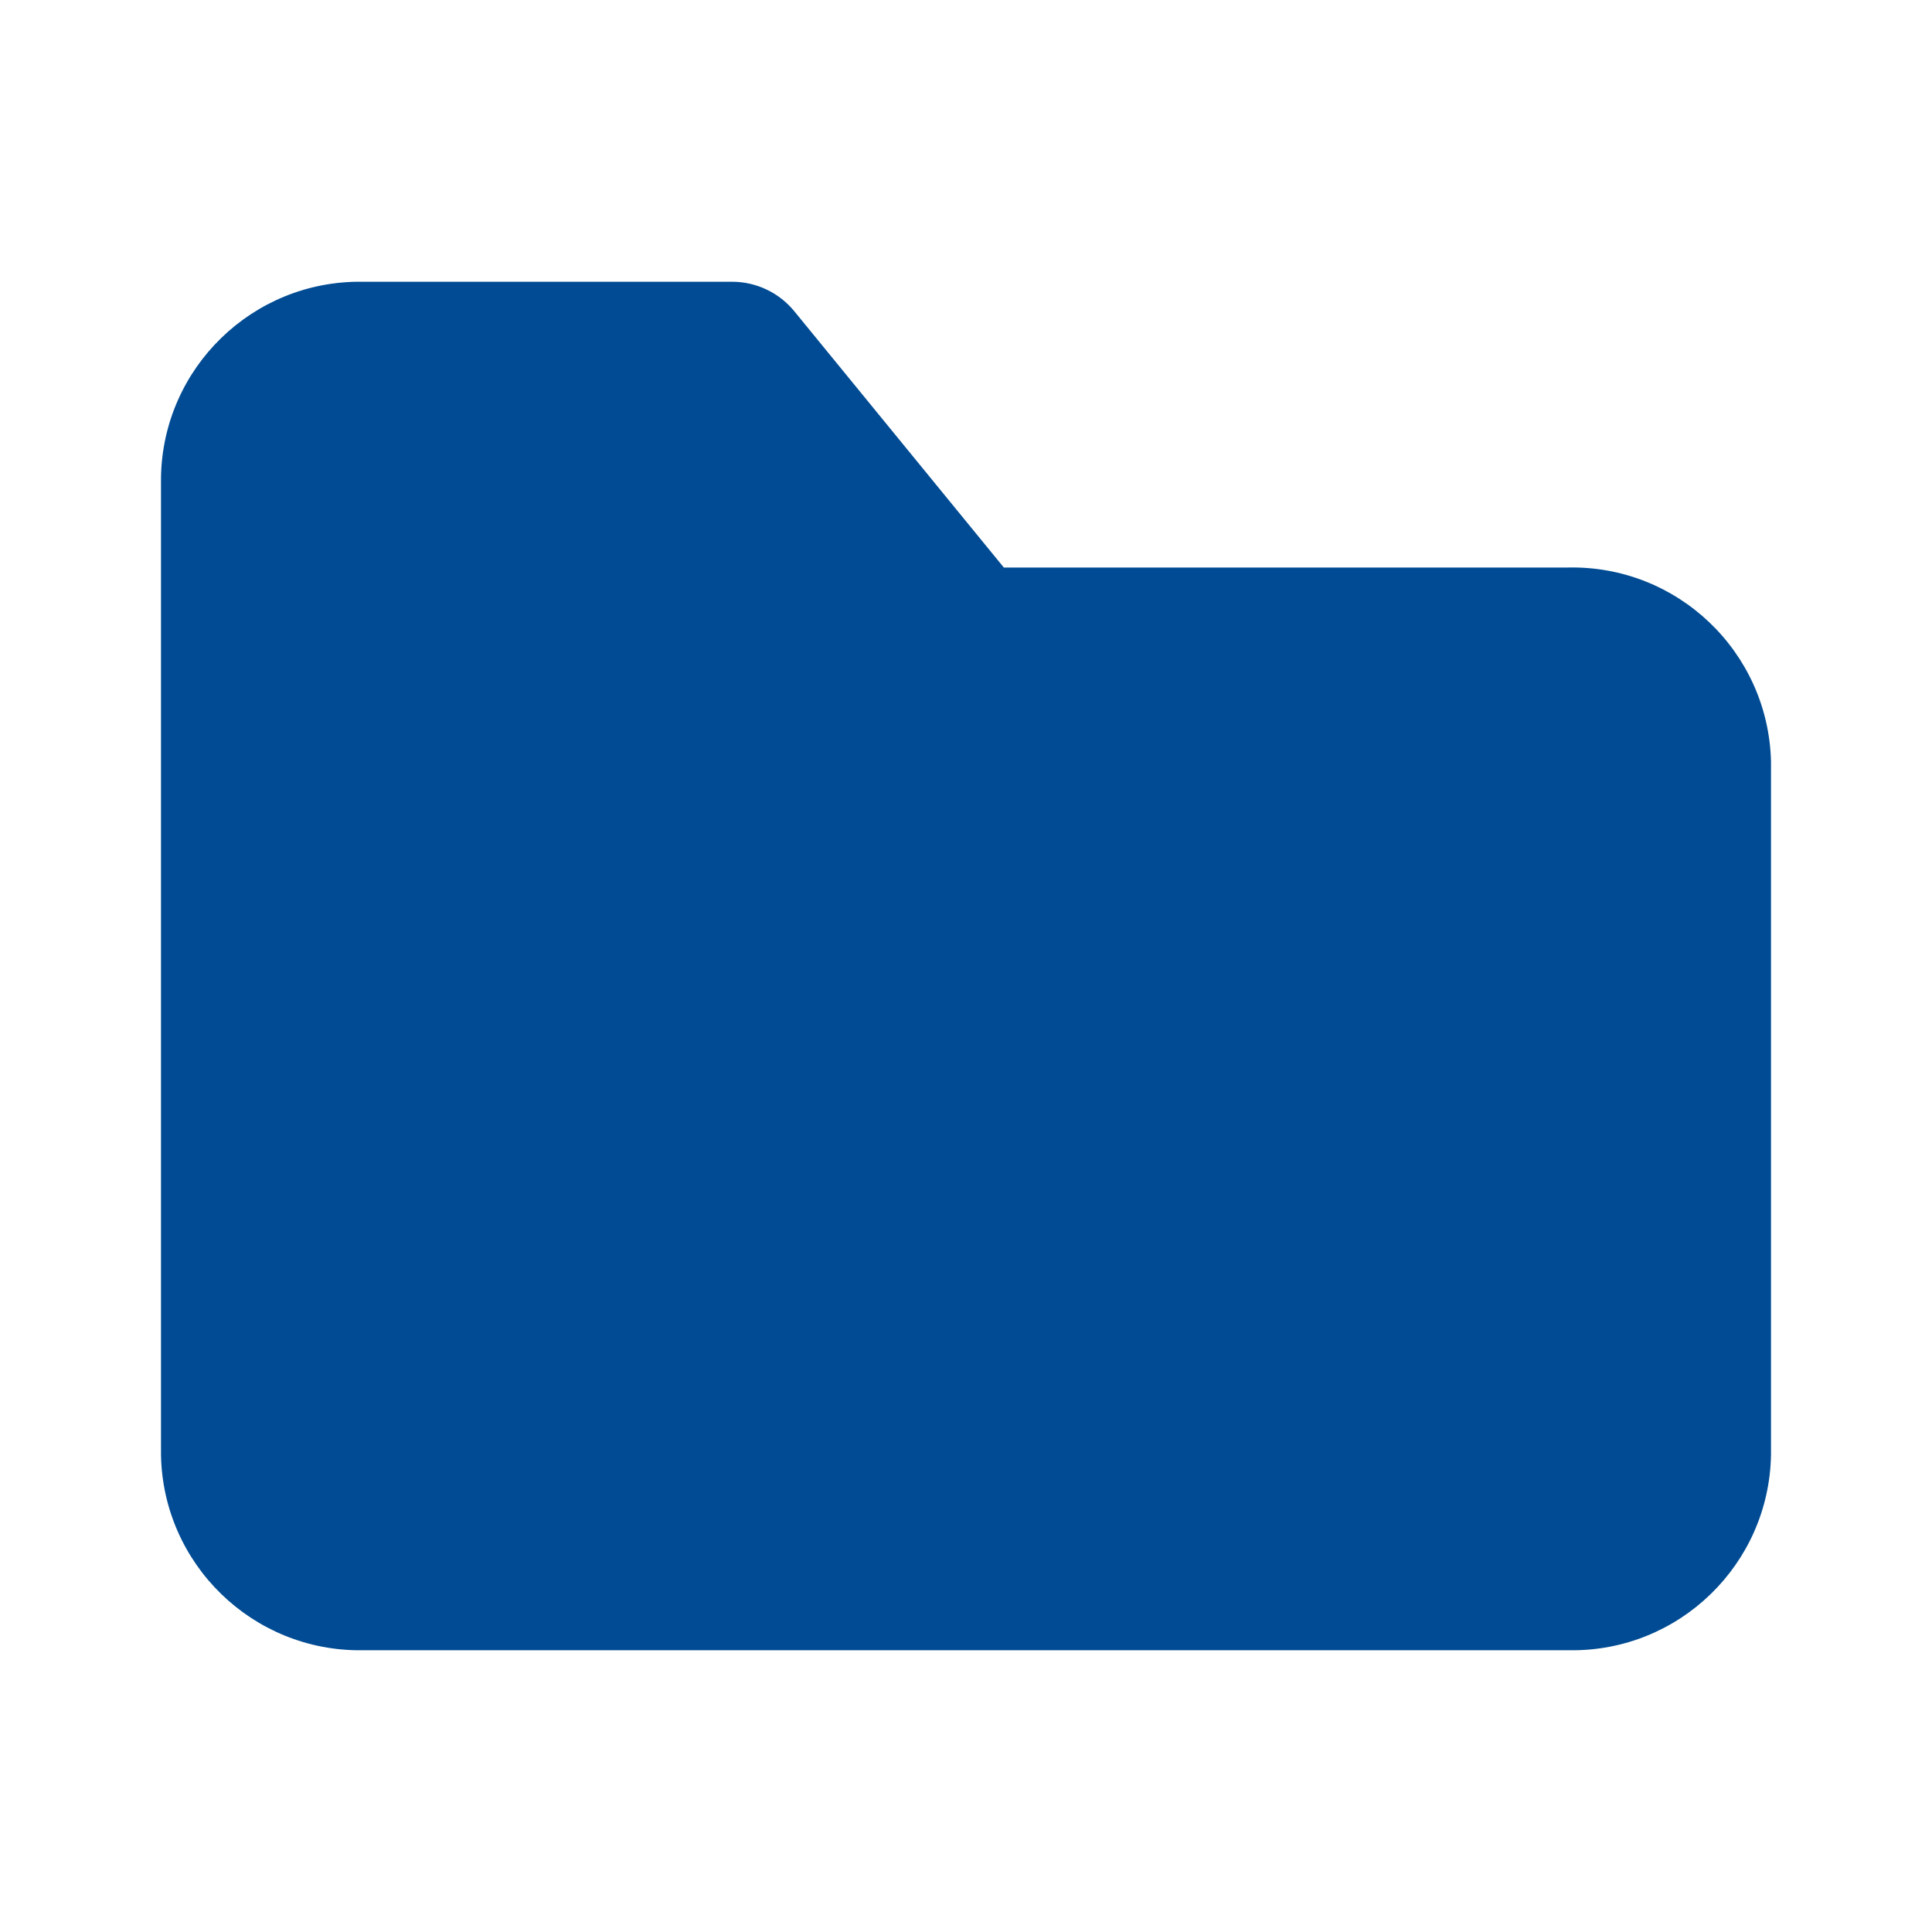 <svg xmlns="http://www.w3.org/2000/svg" width="24" height="24" viewBox="0 0 24 24">
    <defs>
        <filter id="prefix__a">
            <feColorMatrix in="SourceGraphic" values="0 0 0 0 0 0 0 0 0 0.294 0 0 0 0 0.576 0 0 0 1 0"/>
        </filter>
    </defs>
    <g fill="none" fill-rule="evenodd" filter="url(#prefix__a)" transform="translate(-1129 -2085)">
        <g>
            <path fill="#004B93" d="M19.5 20.5h-15c-1.36.017-2.478-1.07-2.5-2.43V5.93c.022-1.36 1.14-2.447 2.5-2.43h4.6c.3.002.582.138.77.37l2.6 3.18h7c1.364-.033 2.496 1.045 2.53 2.409v8.611c-.022 1.36-1.14 2.447-2.5 2.43z" transform="translate(1129 2085)"/>
        </g>
    </g>
</svg>
